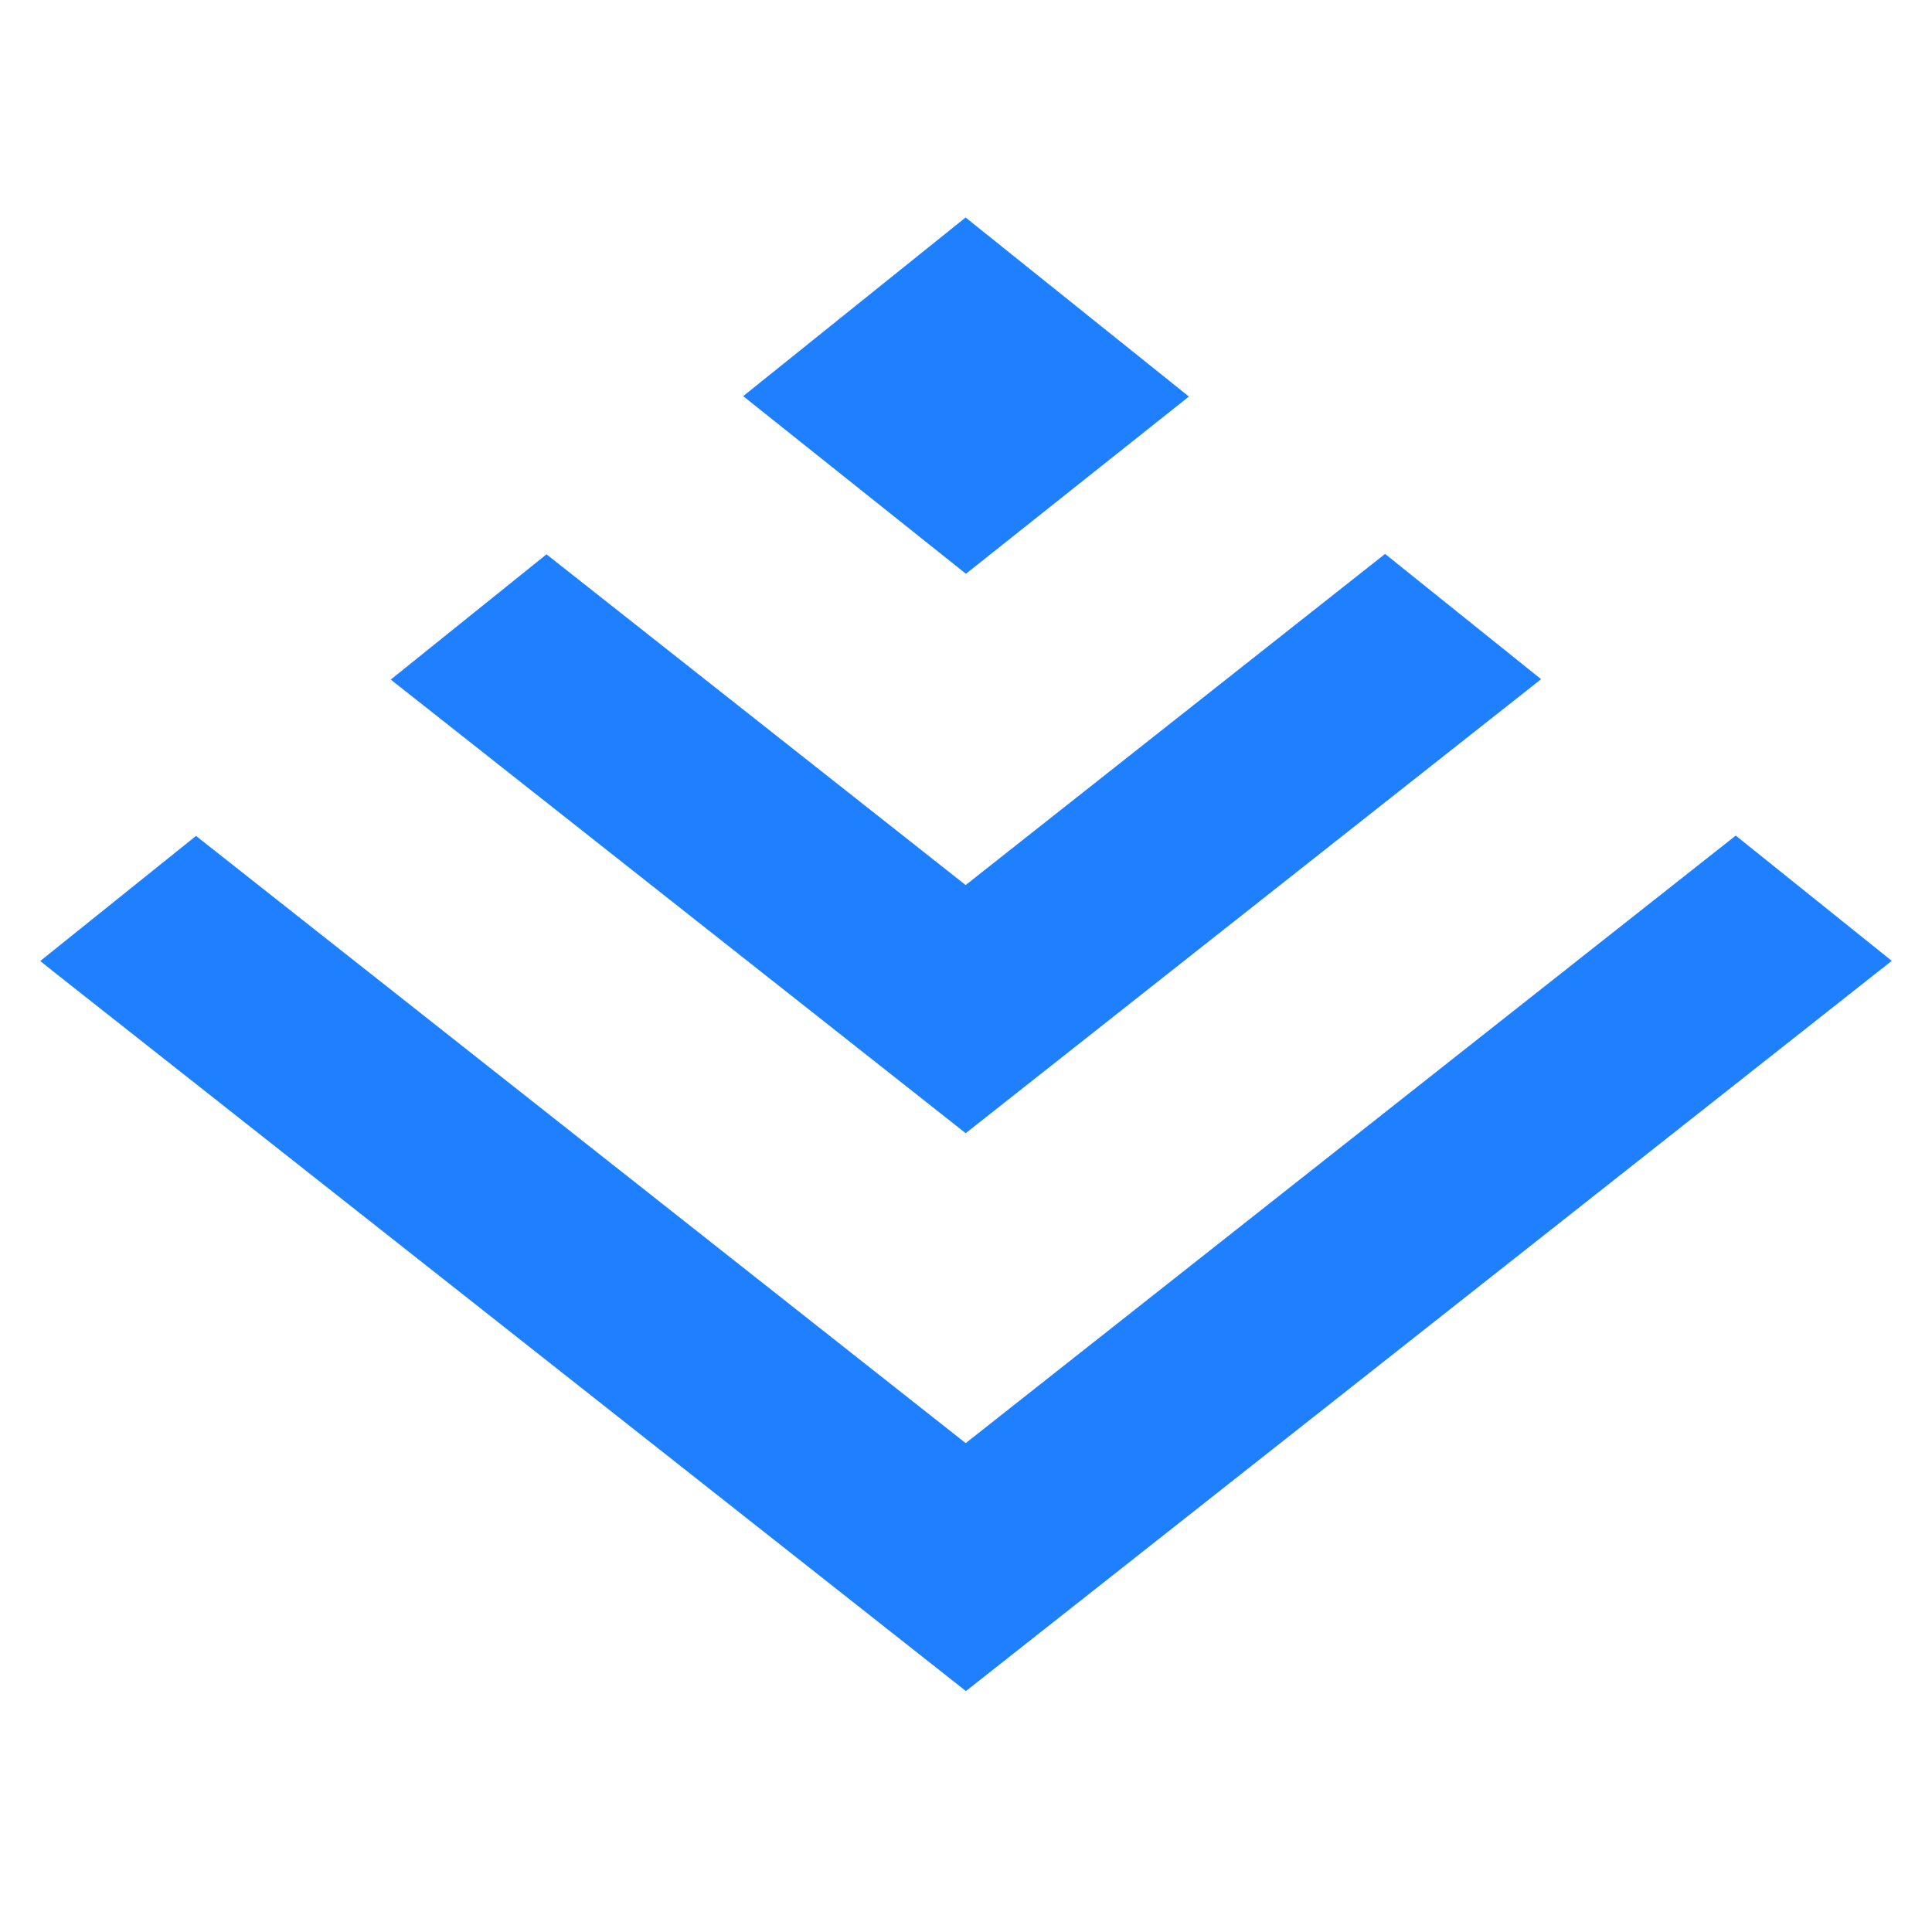 <svg width="24" height="24" viewBox="0 0 24 24" fill="none" xmlns="http://www.w3.org/2000/svg">
<path d="M11.997 14.074H12L19.144 8.437L17.206 6.881L12 10.991H11.997L11.995 10.994L6.789 6.886L4.854 8.442L11.995 14.076L11.997 14.074Z" fill="#1E80FF"/>
<path d="M11.999 7.128L14.769 4.926L11.999 2.705L11.997 2.7L9.232 4.921L11.997 7.126L11.999 7.128Z" fill="#1E80FF"/>
<path d="M11.999 17.925L11.996 17.927L2.435 10.384L0.5 11.938L0.686 12.087L11.999 21.007L19.15 15.368L23.5 11.936L21.562 10.38L11.999 17.925Z" fill="#1E80FF"/>
</svg>
